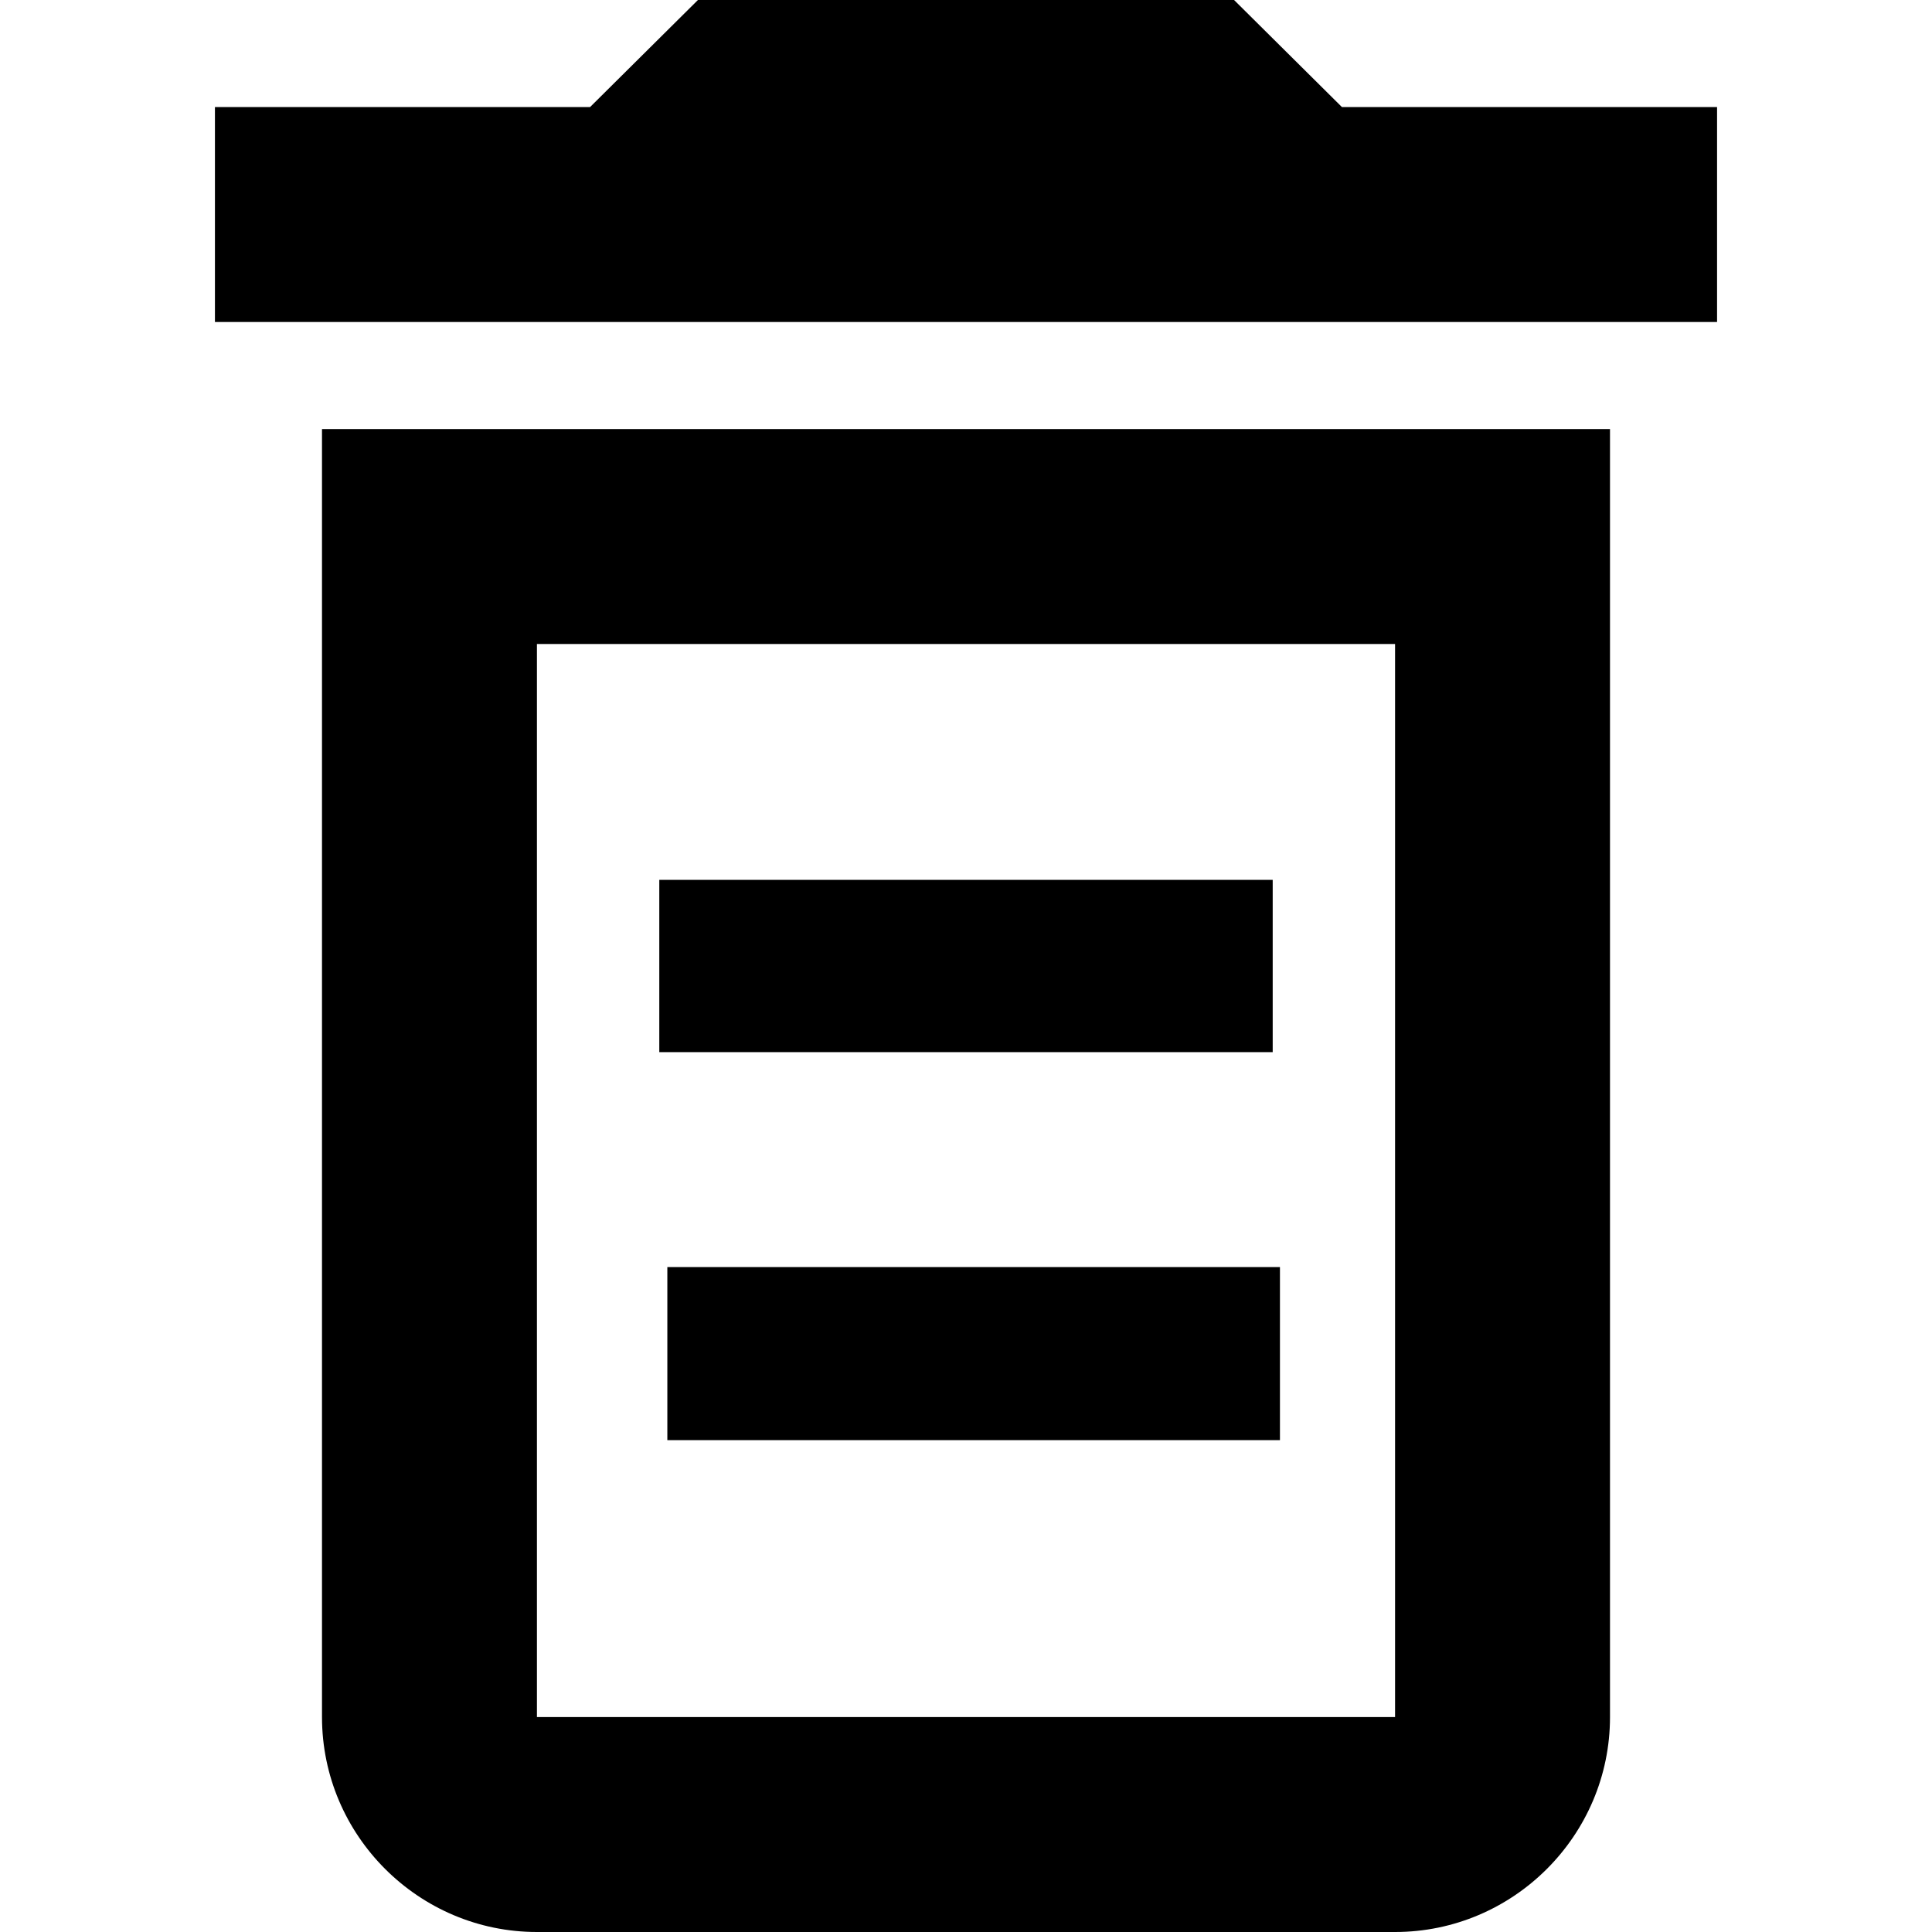 <svg xmlns="http://www.w3.org/2000/svg" viewBox="0 0 24 24">
  	<path d="M16.67 1.33l-1.34 -1.33 -6.66 0 -1.34 1.33 -4.66 0 0 2.67 18.66 0 0 -2.67 -4.66 0zm-12.67 20c0,1.47 1.2,2.67 2.67,2.67l10.66 0c1.47,0 2.67,-1.2 2.67,-2.67l0 -16 -16 0 0 16zm2.67 -13.33l10.66 0 0 13.33 -10.66 0 0 -13.33zm1.52 2.93l7.62 0 0 2.14 -7.62 0 0 -2.14zm0.1 4.81l7.61 0 0 2.15 -7.61 0 0 -2.15z"/>
</svg>

